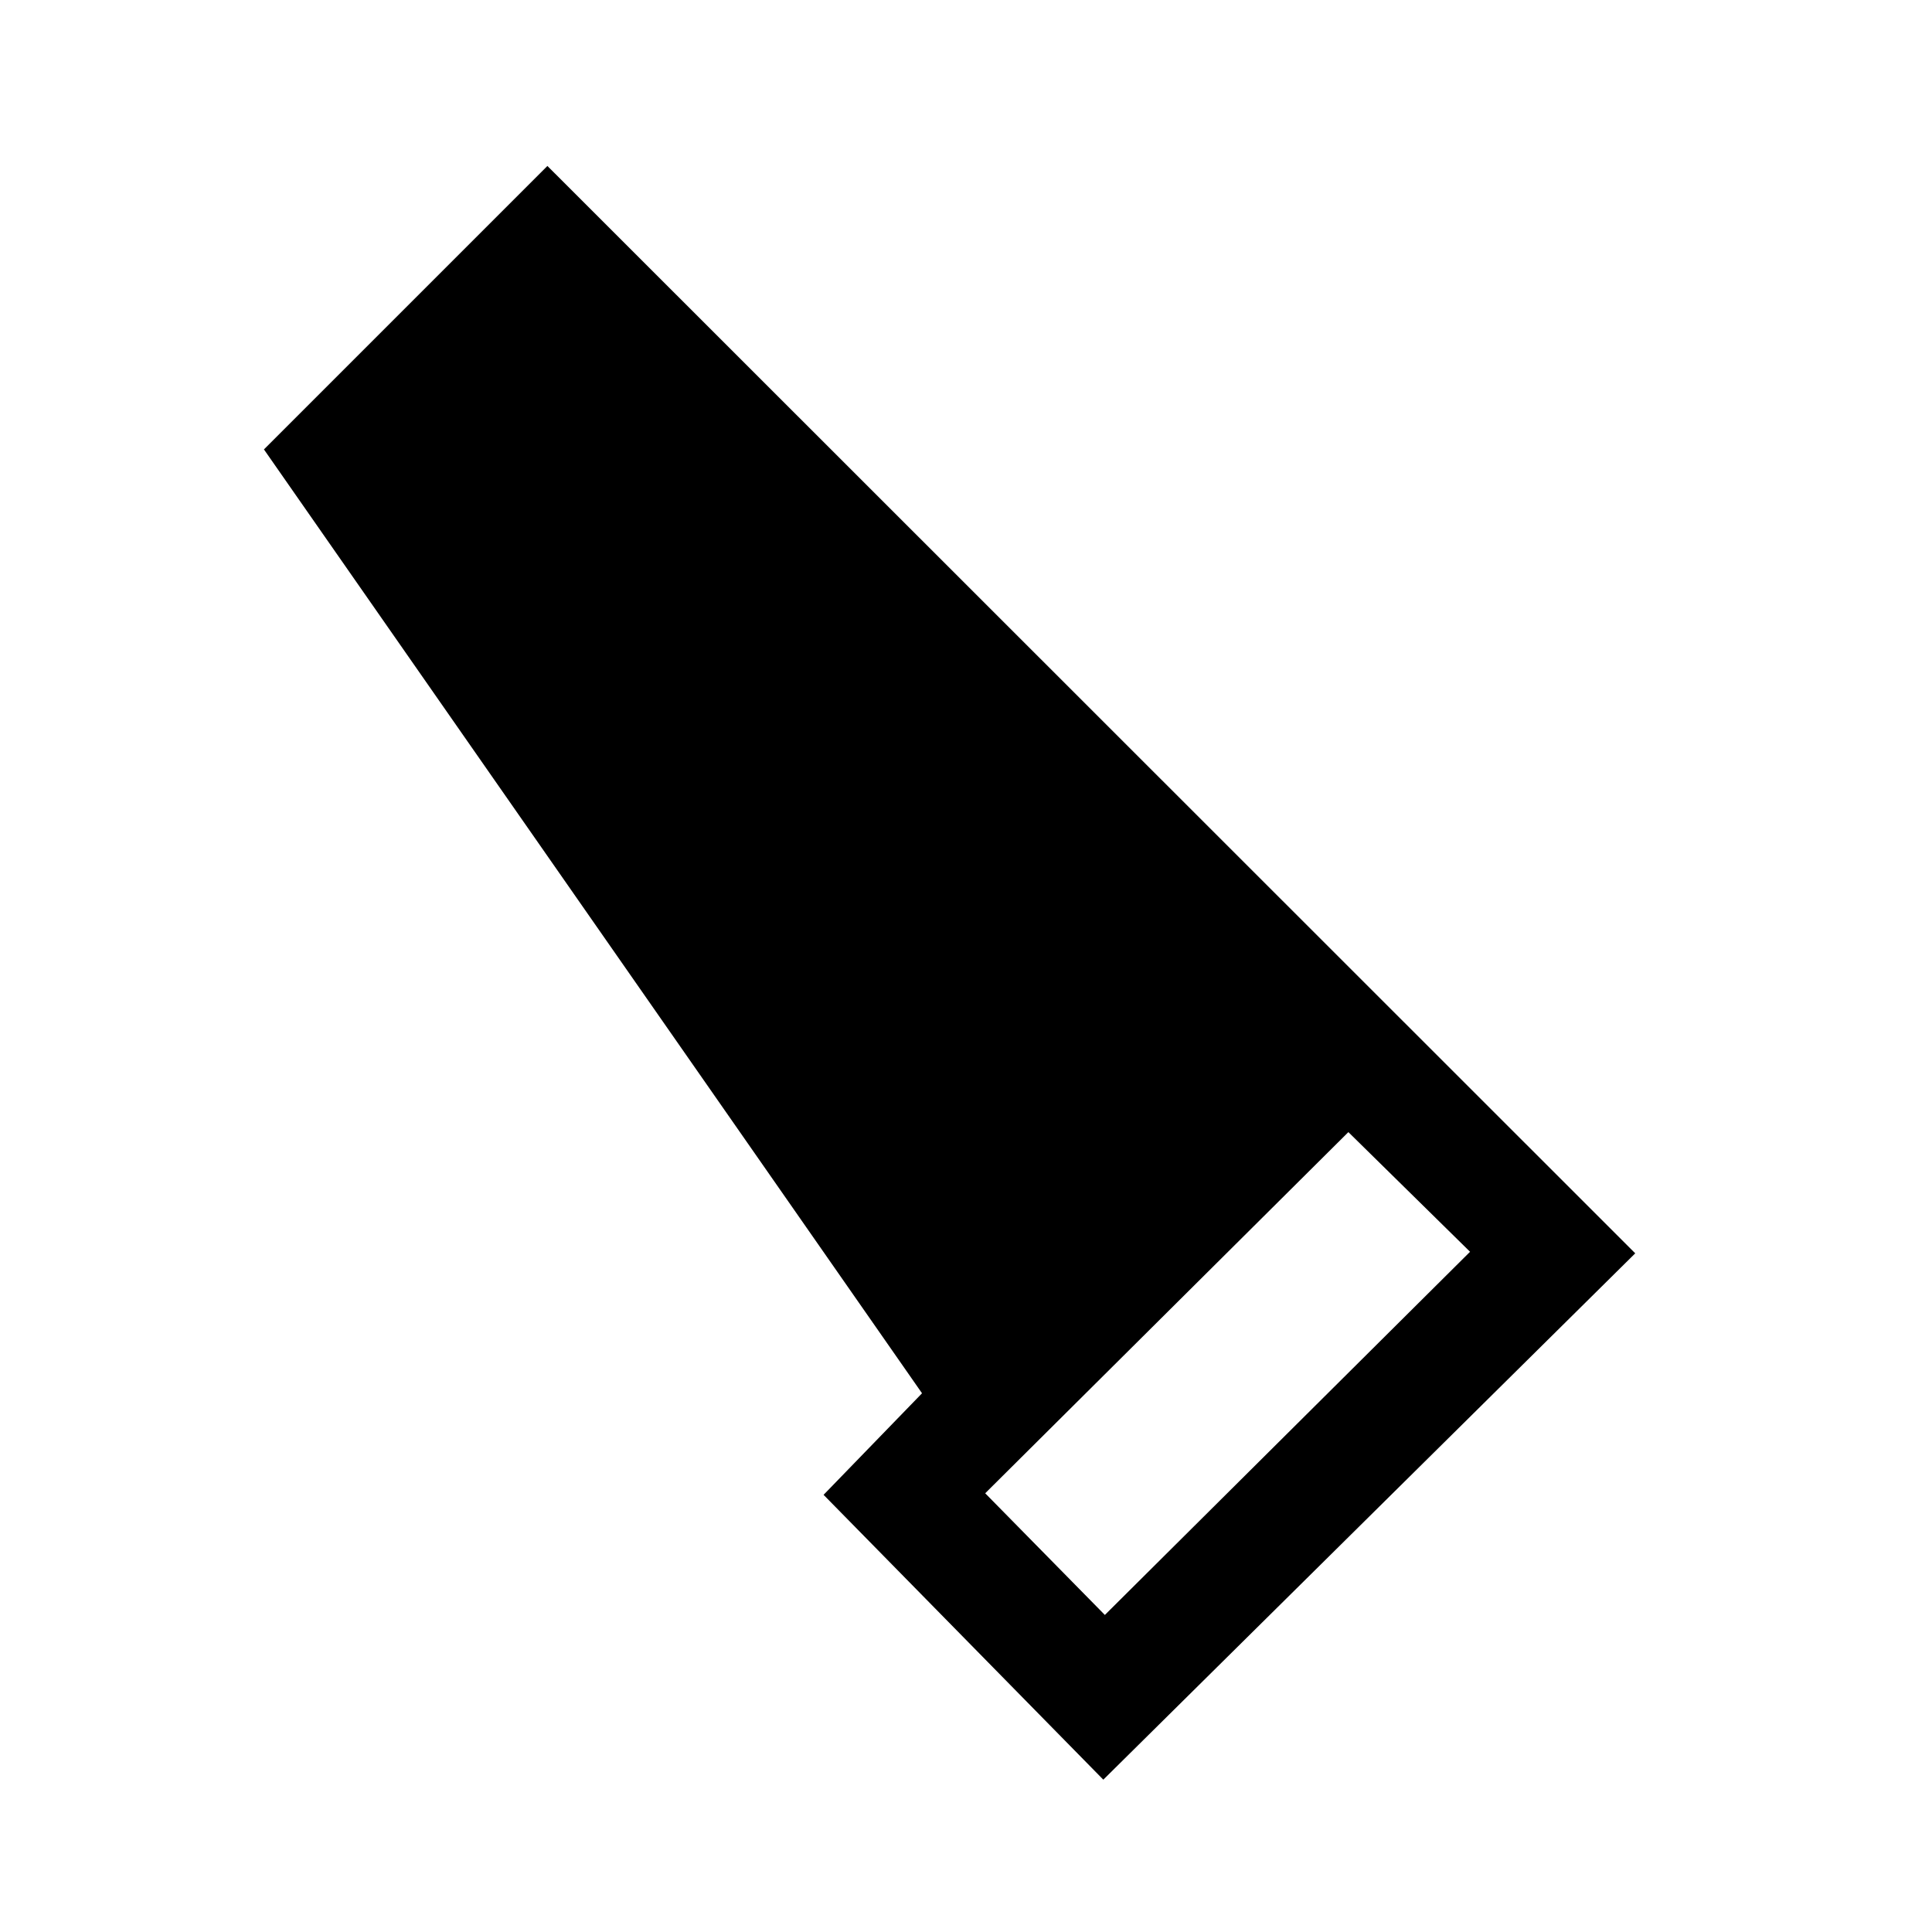 <svg xmlns="http://www.w3.org/2000/svg" height="20" viewBox="0 -960 960 960" width="20"><path d="m548.23-75.69-139-141.54 48.92-50.46-327-469L272-877.54l540.54 540.31L548.23-75.69Zm.77-81.85L730.46-338 670-397.46 489.54-218 549-157.54Z"/></svg>